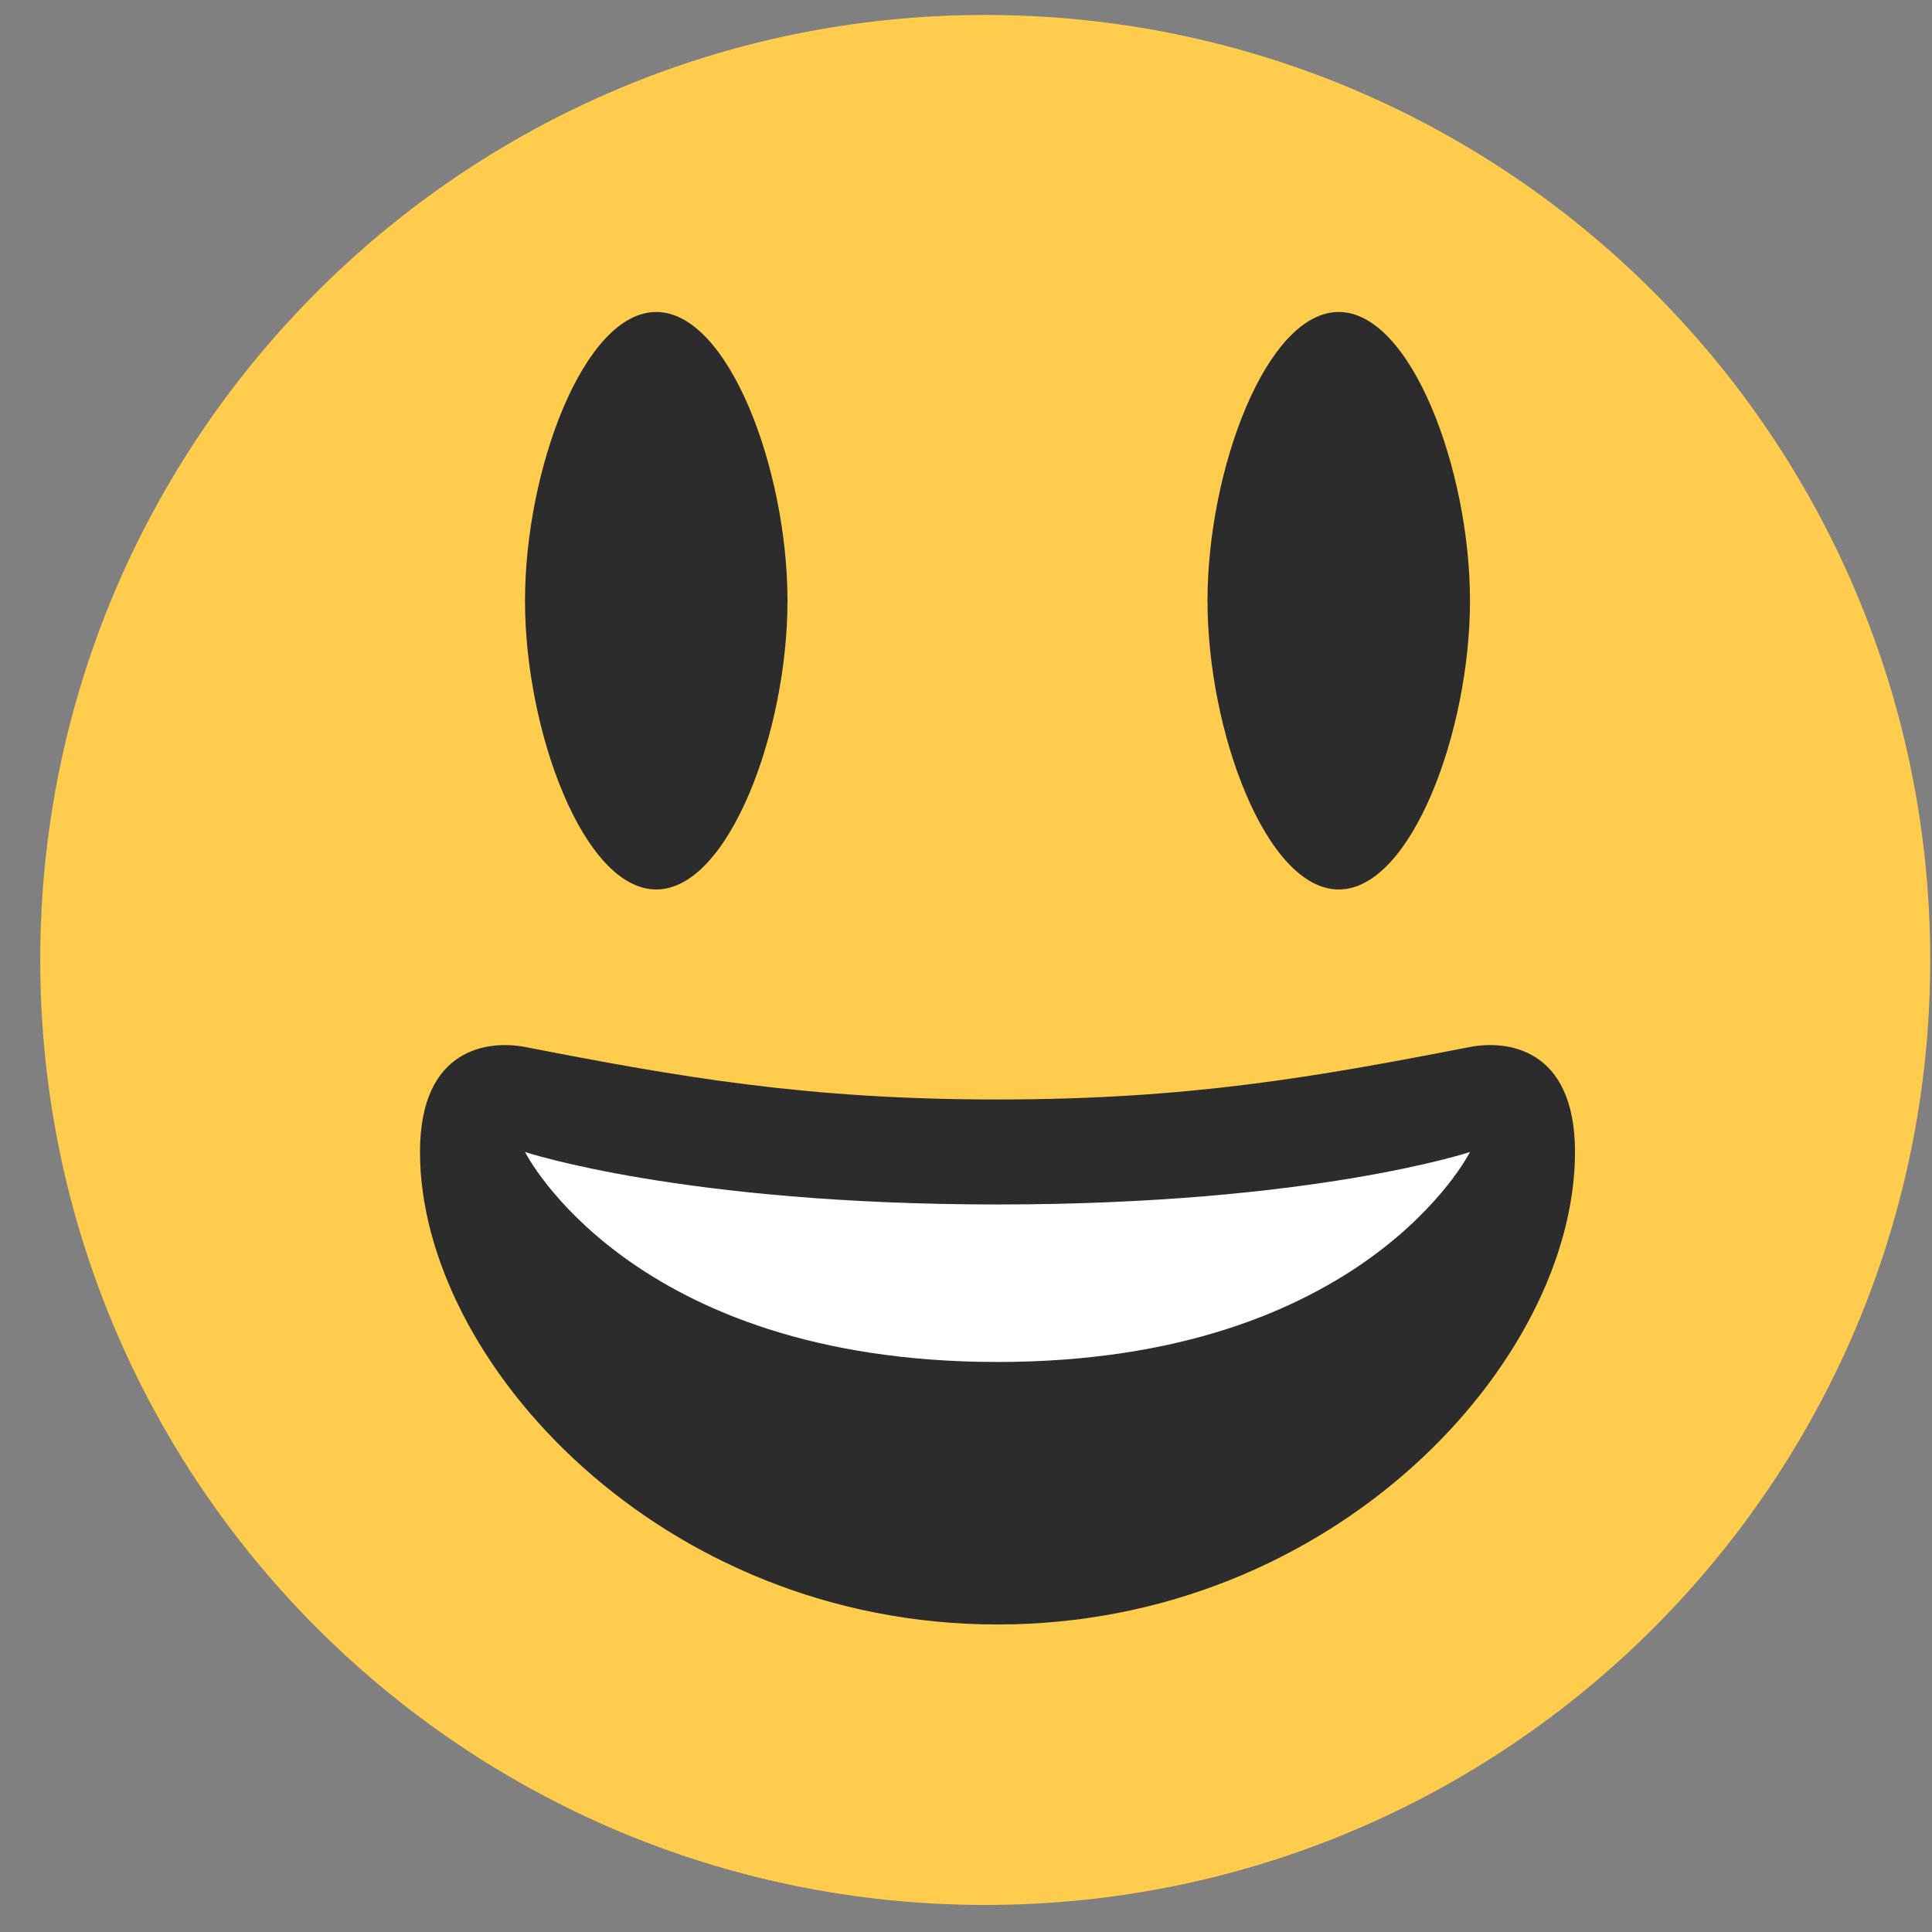 <?xml version="1.0" encoding="UTF-8"?>
<svg width="46px" height="46px" viewBox="0 0 46 46" version="1.1" xmlns="http://www.w3.org/2000/svg" xmlns:xlink="http://www.w3.org/1999/xlink">
    <rect x="0" y="0" width="46" height="46" fill="#808080" stroke="none"/>
    <!-- Generator: Sketch 51.2 (57519) - http://www.bohemiancoding.com/sketch -->
    <title>g16 Clipped</title>
    <desc>Created with Sketch.</desc>
    <defs>
        <polygon id="path-1" points="0 47.5 47.5 47.5 47.5 0 0 0"></polygon>
    </defs>
    <g id="On-boarding" stroke="none" stroke-width="1" fill="none" fill-rule="evenodd">
        <g id="On-Boarding---Whats-new-(3)" transform="translate(-646, -530)">
            <g id="Group-4" transform="translate(121, 262)">
                <g id="g16-Clipped" transform="translate(549, 290.178) scale(-1, 1) rotate(-180) translate(-549, -290.178) translate(525, 266.178)">
                    <mask id="mask-2" fill="white">
                        <use xlink:href="#path-1"></use>
                    </mask>
                    <g id="path20"></g>
                    <g id="g16" mask="url(#mask-2)">
                        <g transform="translate(0.5, 0.75)">
                            <g id="g22" transform="translate(0, 0)">
                                <path d="M45.458,22.572 C45.458,10.146 35.384,0.072 22.958,0.072 C10.533,0.072 0.458,10.146 0.458,22.572 C0.458,34.998 10.533,45.072 22.958,45.072 C35.384,45.072 45.458,34.998 45.458,22.572" id="path24" fill="#FFCC4D" fill-rule="nonzero"></path>
                            </g>
                            <g id="g26" transform="translate(12, 23.625)">
                                <path d="M6.25,7.5 C6.25,4.393 4.851,0.625 3.125,0.625 C1.399,0.625 0,4.393 0,7.5 C0,10.606 1.399,14.375 3.125,14.375 C4.851,14.375 6.25,10.606 6.25,7.5" id="path28" fill="#2C2C2C" fill-rule="nonzero"></path>
                            </g>
                            <g id="g30" transform="translate(28.25, 23.625)">
                                <path d="M6.25,7.5 C6.25,4.393 4.851,0.625 3.125,0.625 C1.399,0.625 0,4.393 0,7.5 C0,10.606 1.399,14.375 3.125,14.375 C4.851,14.375 6.25,10.606 6.25,7.5" id="path32" fill="#2C2C2C" fill-rule="nonzero"></path>
                            </g>
                            <g id="g34" transform="translate(9.5, 6.75)">
                                <path d="M13.75,12.5 C9.221,12.5 6.216,13.027 2.5,13.75 C1.651,13.914 0,13.75 0,11.25 C0,6.25 5.744,0 13.75,0 C21.755,0 27.5,6.25 27.5,11.25 C27.5,13.75 25.849,13.915 25,13.75 C21.284,13.027 18.279,12.5 13.75,12.5" id="path36" fill="#2C2C2C" fill-rule="nonzero"></path>
                            </g>
                            <g id="g38" transform="translate(12, 13)">
                                <path d="M0,5 C0,5 3.75,3.75 11.25,3.75 C18.75,3.75 22.5,5 22.5,5 C22.5,5 20,0 11.25,0 C2.5,0 0,5 0,5" id="path40" fill="#FFFFFF" fill-rule="nonzero"></path>
                            </g>
                        </g>
                    </g>
                </g>
            </g>
        </g>
    </g>
</svg>